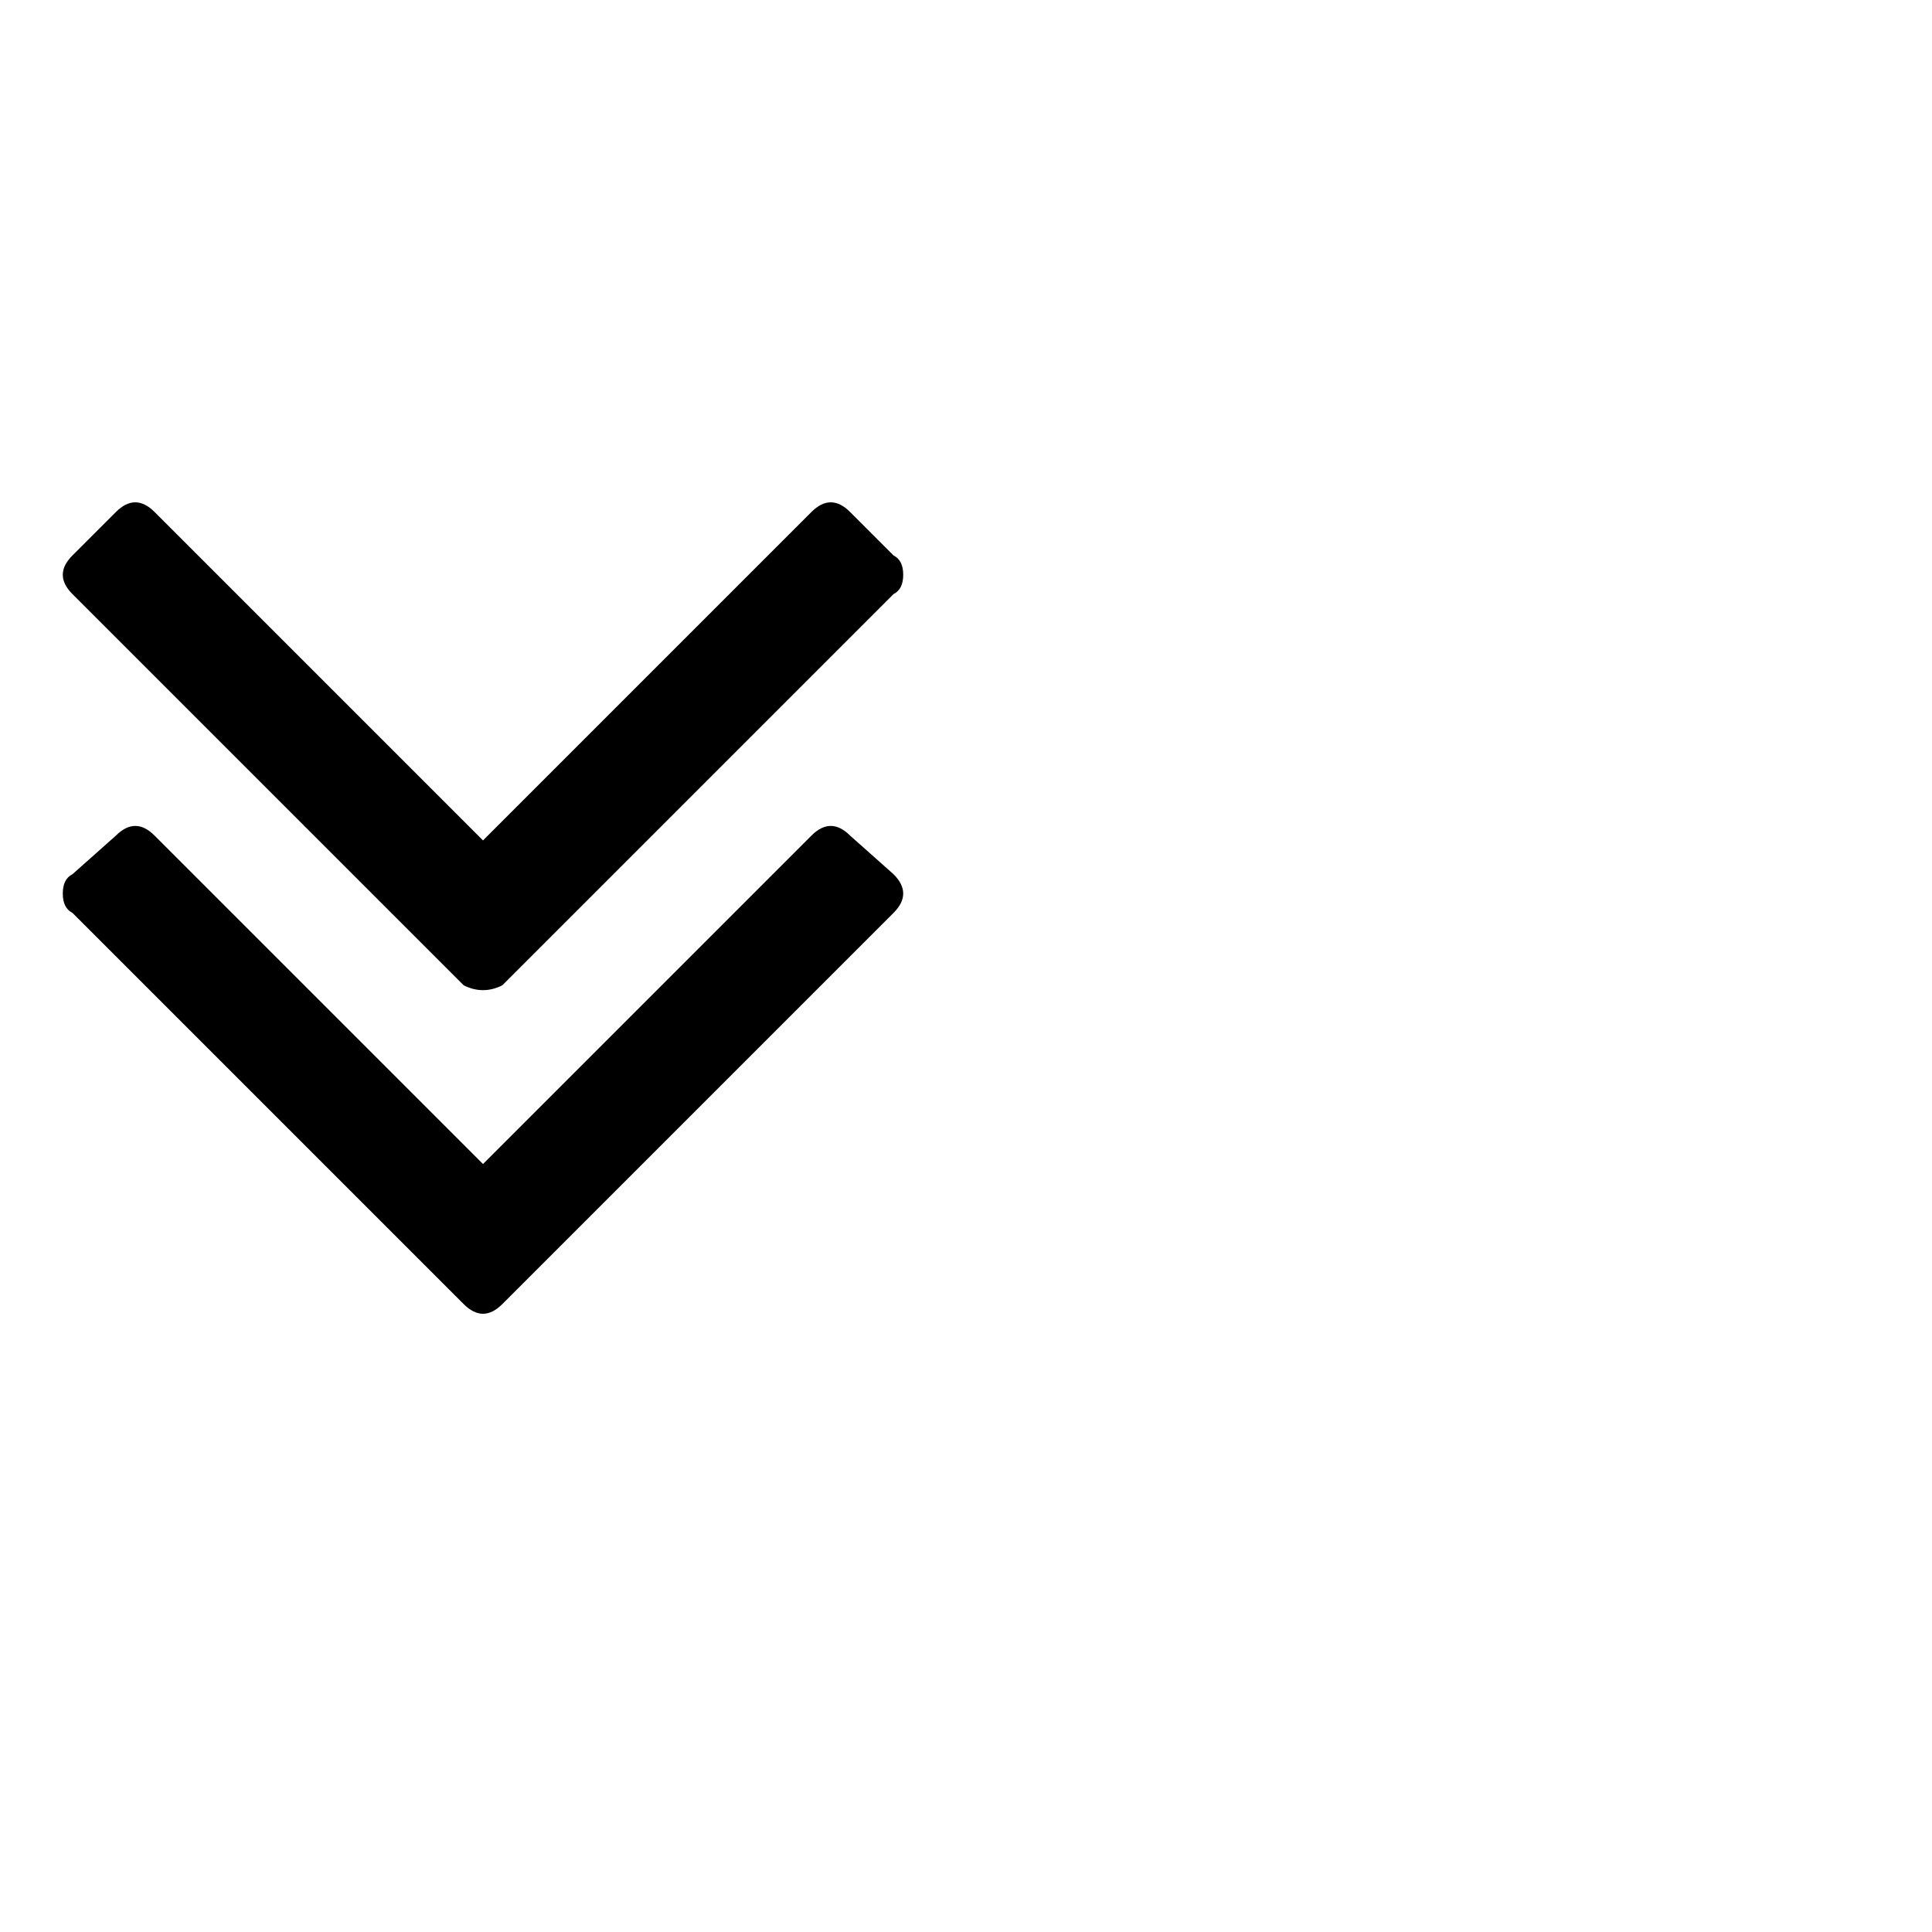 <?xml version="1.0"?><svg viewBox="0 0 40 40" xmlns="http://www.w3.org/2000/svg" height="40" width="40"><path d="m18.5 18.1q0.2 0.2 0.2 0.4t-0.2 0.4l-8.1 8.1q-0.2 0.2-0.4 0.2t-0.4-0.2l-8.1-8.1q-0.2-0.1-0.2-0.4t0.2-0.4l0.9-0.8q0.2-0.2 0.4-0.2t0.4 0.2l6.8 6.8 6.8-6.8q0.2-0.2 0.4-0.2t0.4 0.2l0.9 0.8z m0-6.6q0.2 0.1 0.2 0.4t-0.2 0.4l-8.1 8.1q-0.2 0.1-0.4 0.1t-0.4-0.1l-8.1-8.1q-0.2-0.2-0.2-0.4t0.2-0.4l0.9-0.9q0.2-0.2 0.4-0.2t0.4 0.2l6.8 6.8 6.8-6.8q0.2-0.2 0.4-0.2t0.4 0.2l0.9 0.9z"></path></svg>